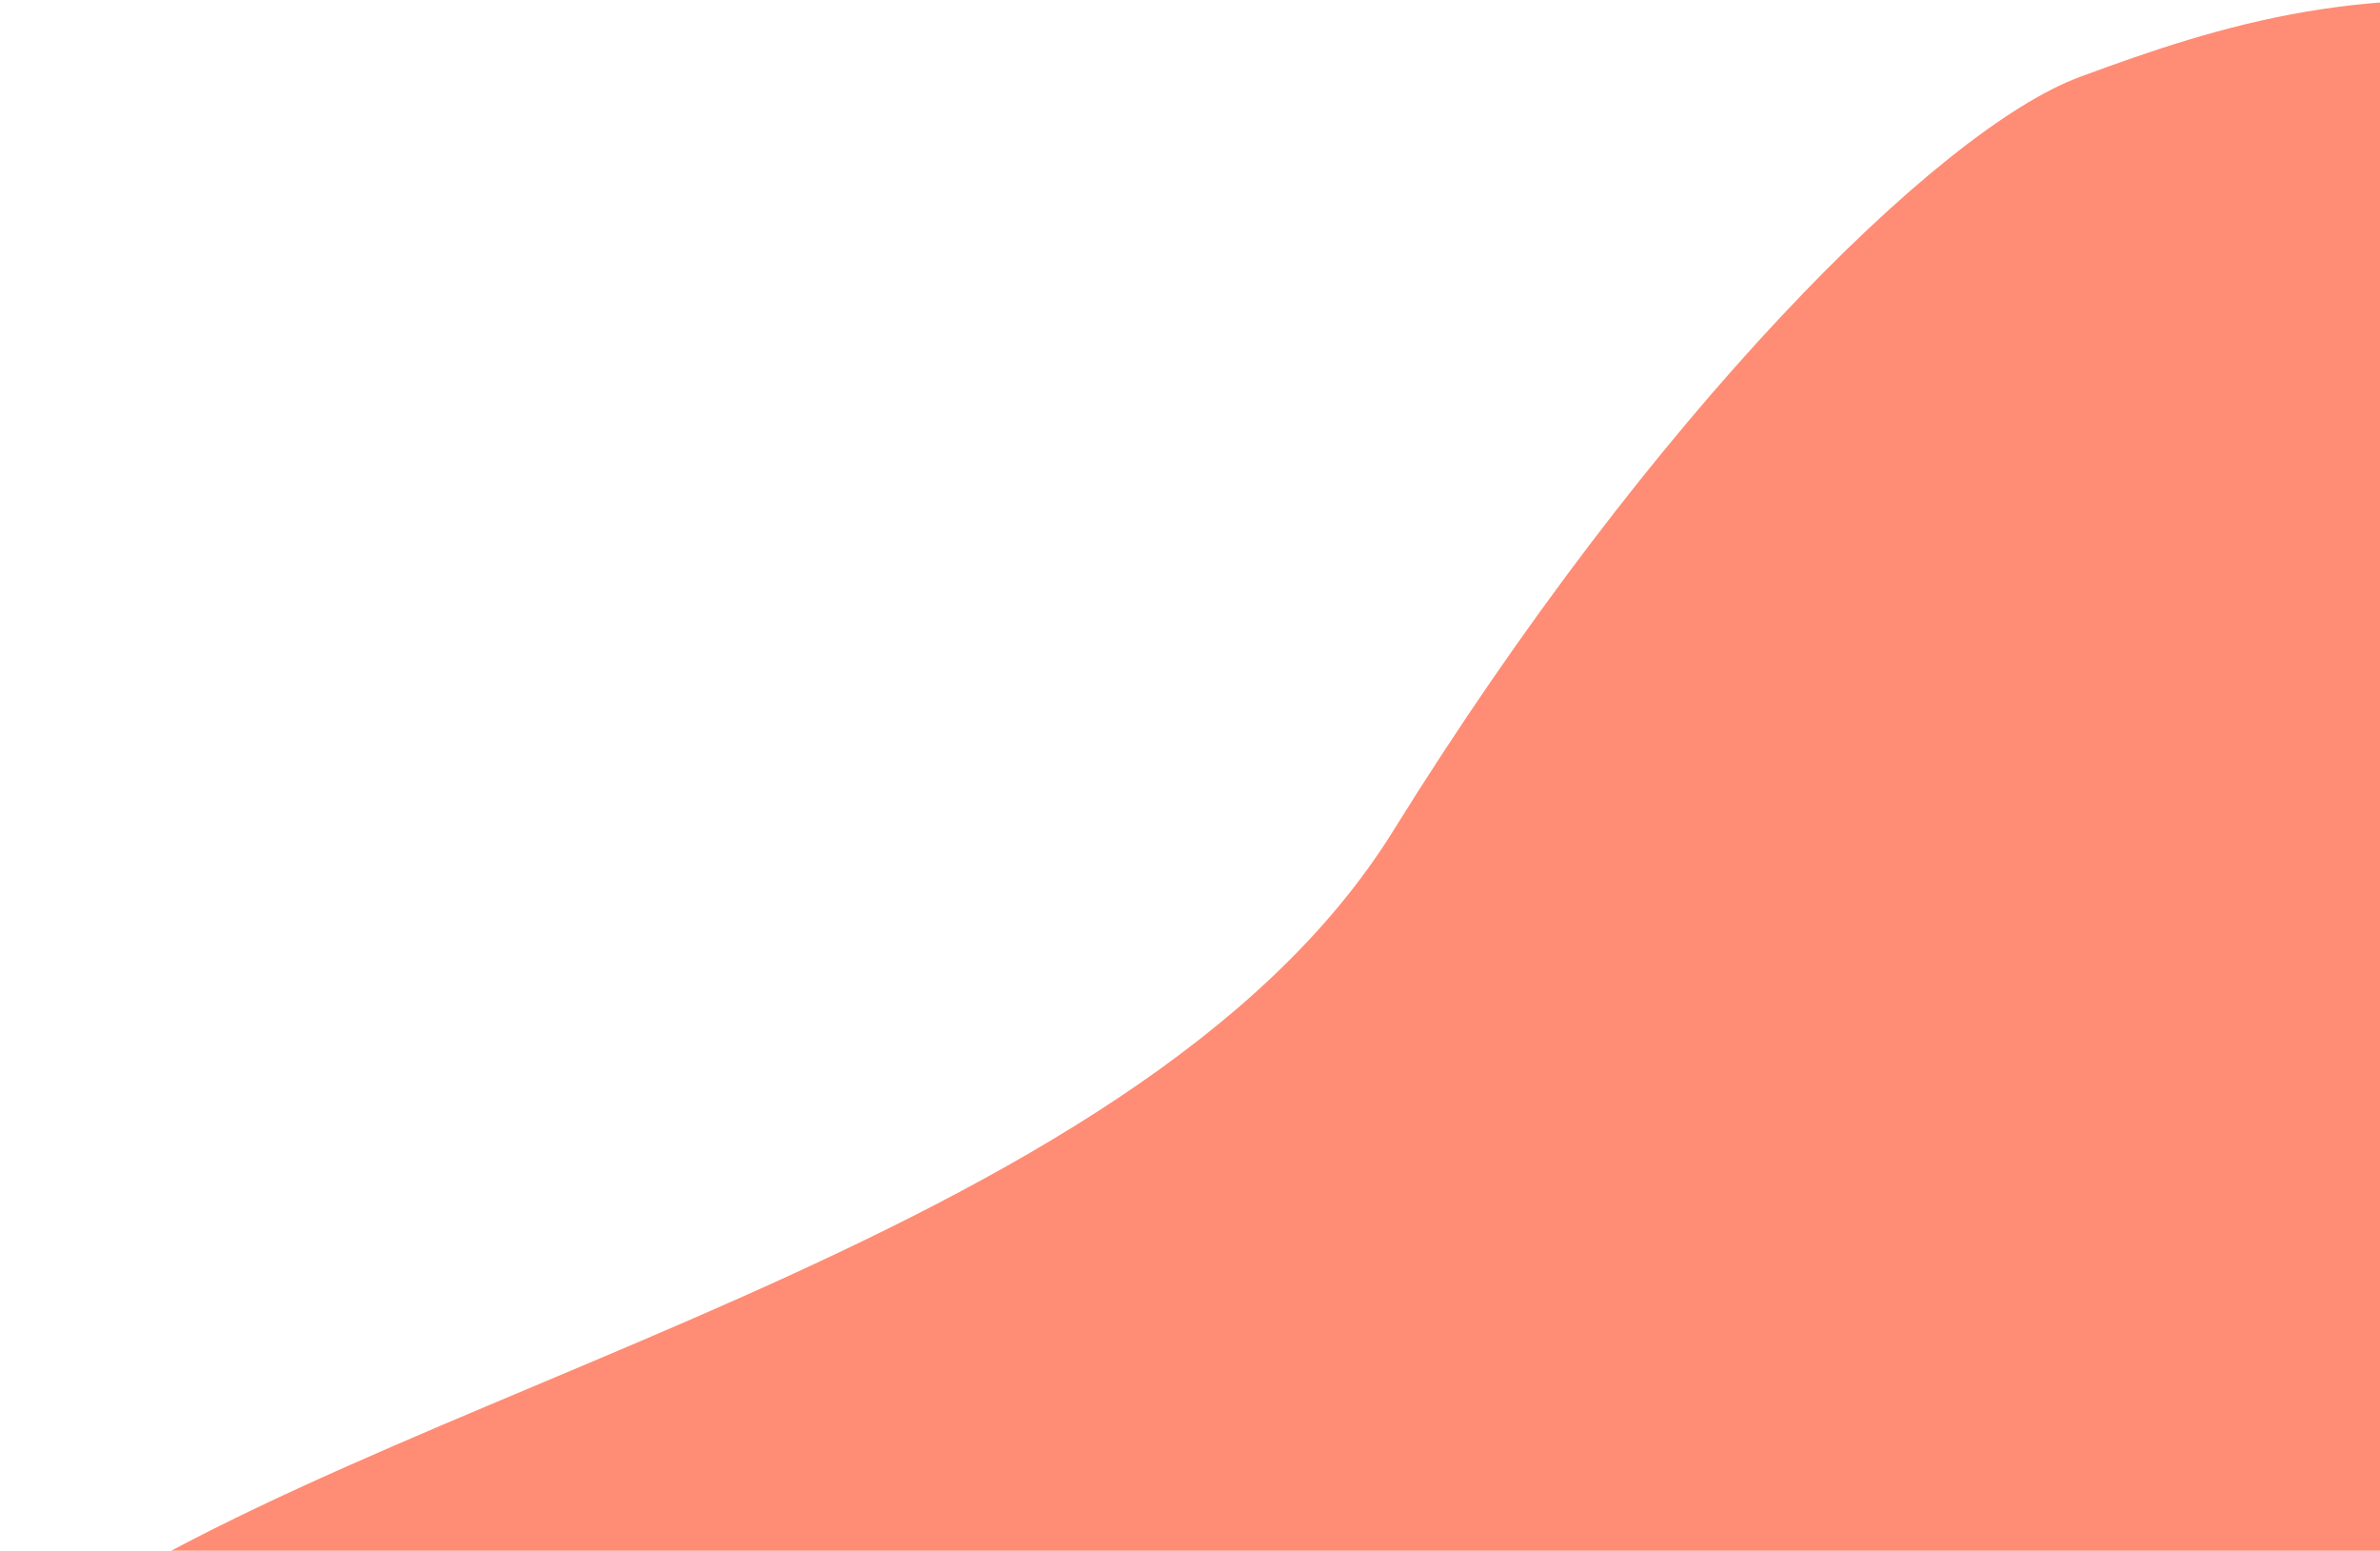 <svg width="548" height="357" viewBox="0 0 548 357" fill="none" xmlns="http://www.w3.org/2000/svg">
<path d="M320.775 191.311C261.194 287.293 84.179 319.892 6.318 377.428C-71.543 434.965 596 377.428 596 377.428V2.692C545.822 -5.21 511.54 5.638 478.909 17.702C446.277 29.765 380.356 95.329 320.775 191.311Z" fill="#FF8C74"/>
</svg>

